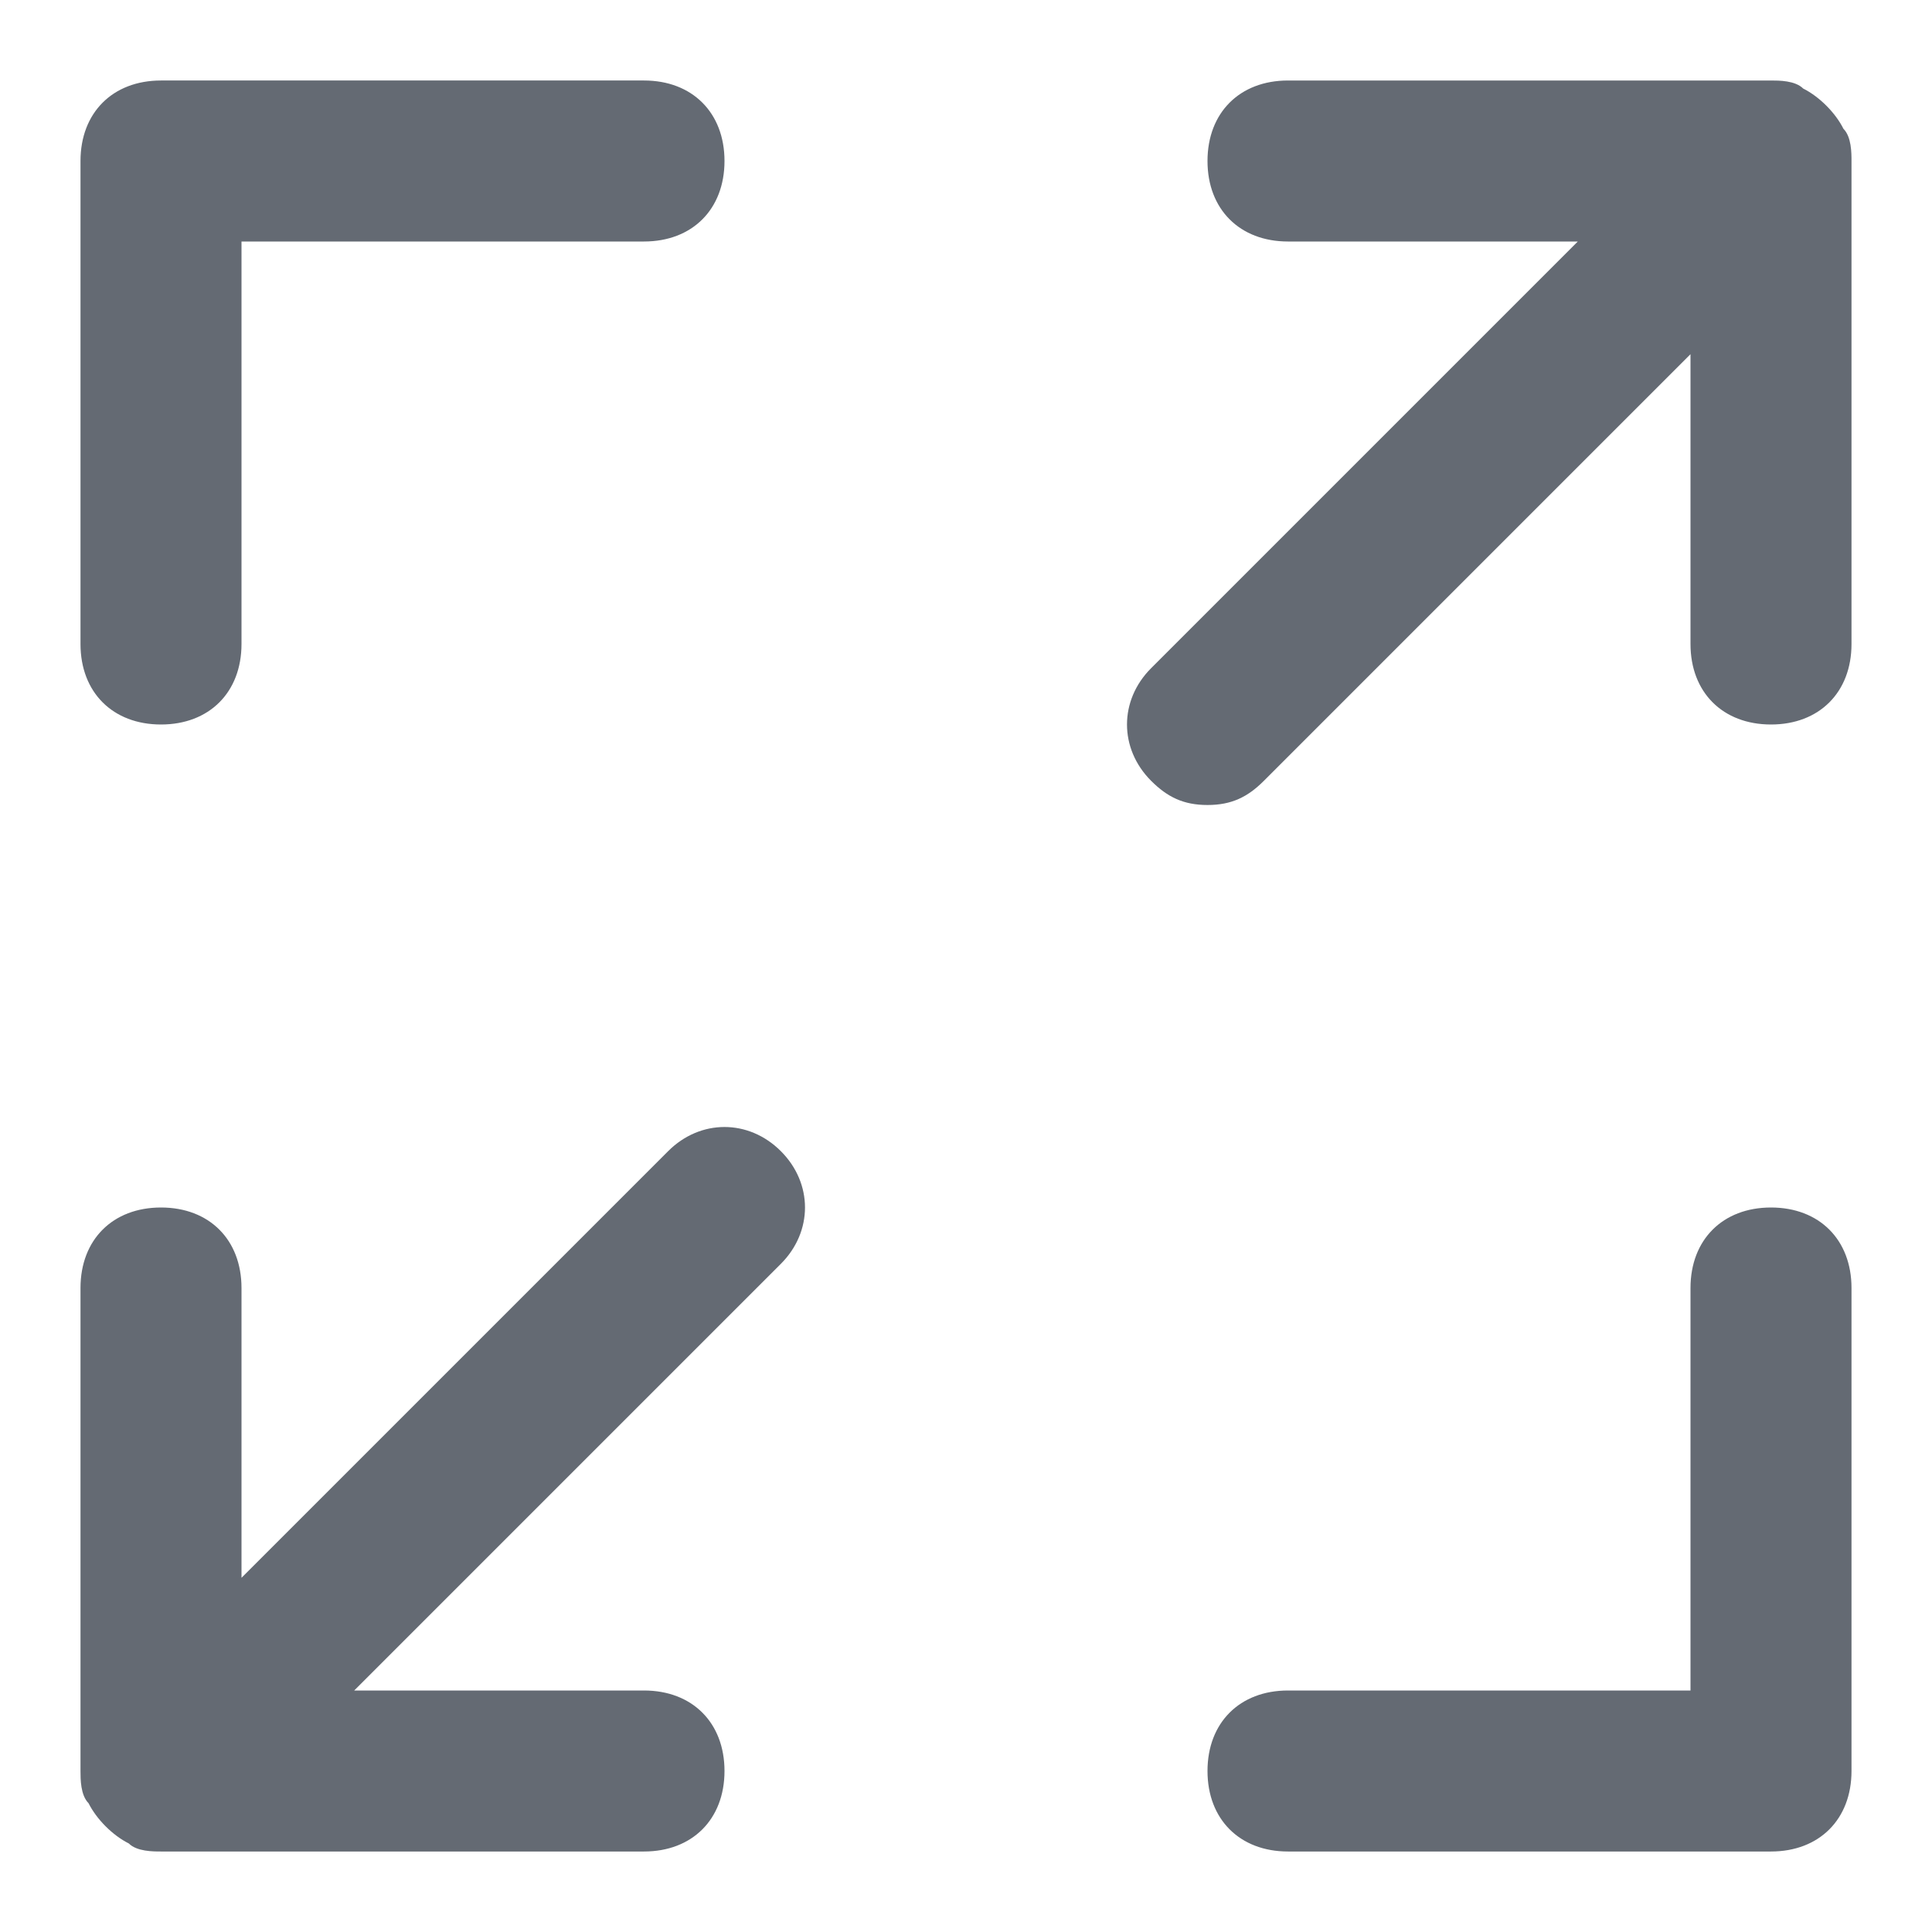 <svg t="1710150885892" style="vertical-align: middle;overflow: hidden;" viewBox="0 0 1024 1024" version="1.1" xmlns="http://www.w3.org/2000/svg" fill="rgb(100, 106, 115)" width="16" height="16"><path d="M85.333 384c25.6 0 42.667-17.067 42.667-42.667V128h213.333c25.6 0 42.667-17.067 42.667-42.667s-17.067-42.667-42.667-42.667H85.333c-25.6 0-42.667 17.067-42.667 42.667v256c0 25.6 17.067 42.667 42.667 42.667zM938.667 640c-25.6 0-42.667 17.067-42.667 42.667v213.333h-213.333c-25.6 0-42.667 17.067-42.667 42.667s17.067 42.667 42.667 42.667h256c25.6 0 42.667-17.067 42.667-42.667v-256c0-25.6-17.067-42.667-42.667-42.667zM977.067 68.267c-4.267-8.533-12.8-17.067-21.333-21.333-4.267-4.267-12.8-4.267-17.067-4.267h-256c-25.6 0-42.667 17.067-42.667 42.667s17.067 42.667 42.667 42.667h153.6l-226.133 226.133c-17.067 17.067-17.067 42.667 0 59.733 8.533 8.533 17.067 12.8 29.867 12.8s21.333-4.267 29.867-12.8L896 187.733V341.333c0 25.6 17.067 42.667 42.667 42.667s42.667-17.067 42.667-42.667V85.333c0-4.267 0-12.8-4.267-17.067zM354.133 610.133L128 836.267V682.667c0-25.6-17.067-42.667-42.667-42.667s-42.667 17.067-42.667 42.667v256c0 4.267 0 12.8 4.267 17.067 4.267 8.533 12.8 17.067 21.333 21.333 4.267 4.267 12.8 4.267 17.067 4.267h256c25.6 0 42.667-17.067 42.667-42.667s-17.067-42.667-42.667-42.667H187.733l226.133-226.133c17.067-17.067 17.067-42.667 0-59.733s-42.667-17.067-59.733 0z" p-id="8645"></path></svg>
